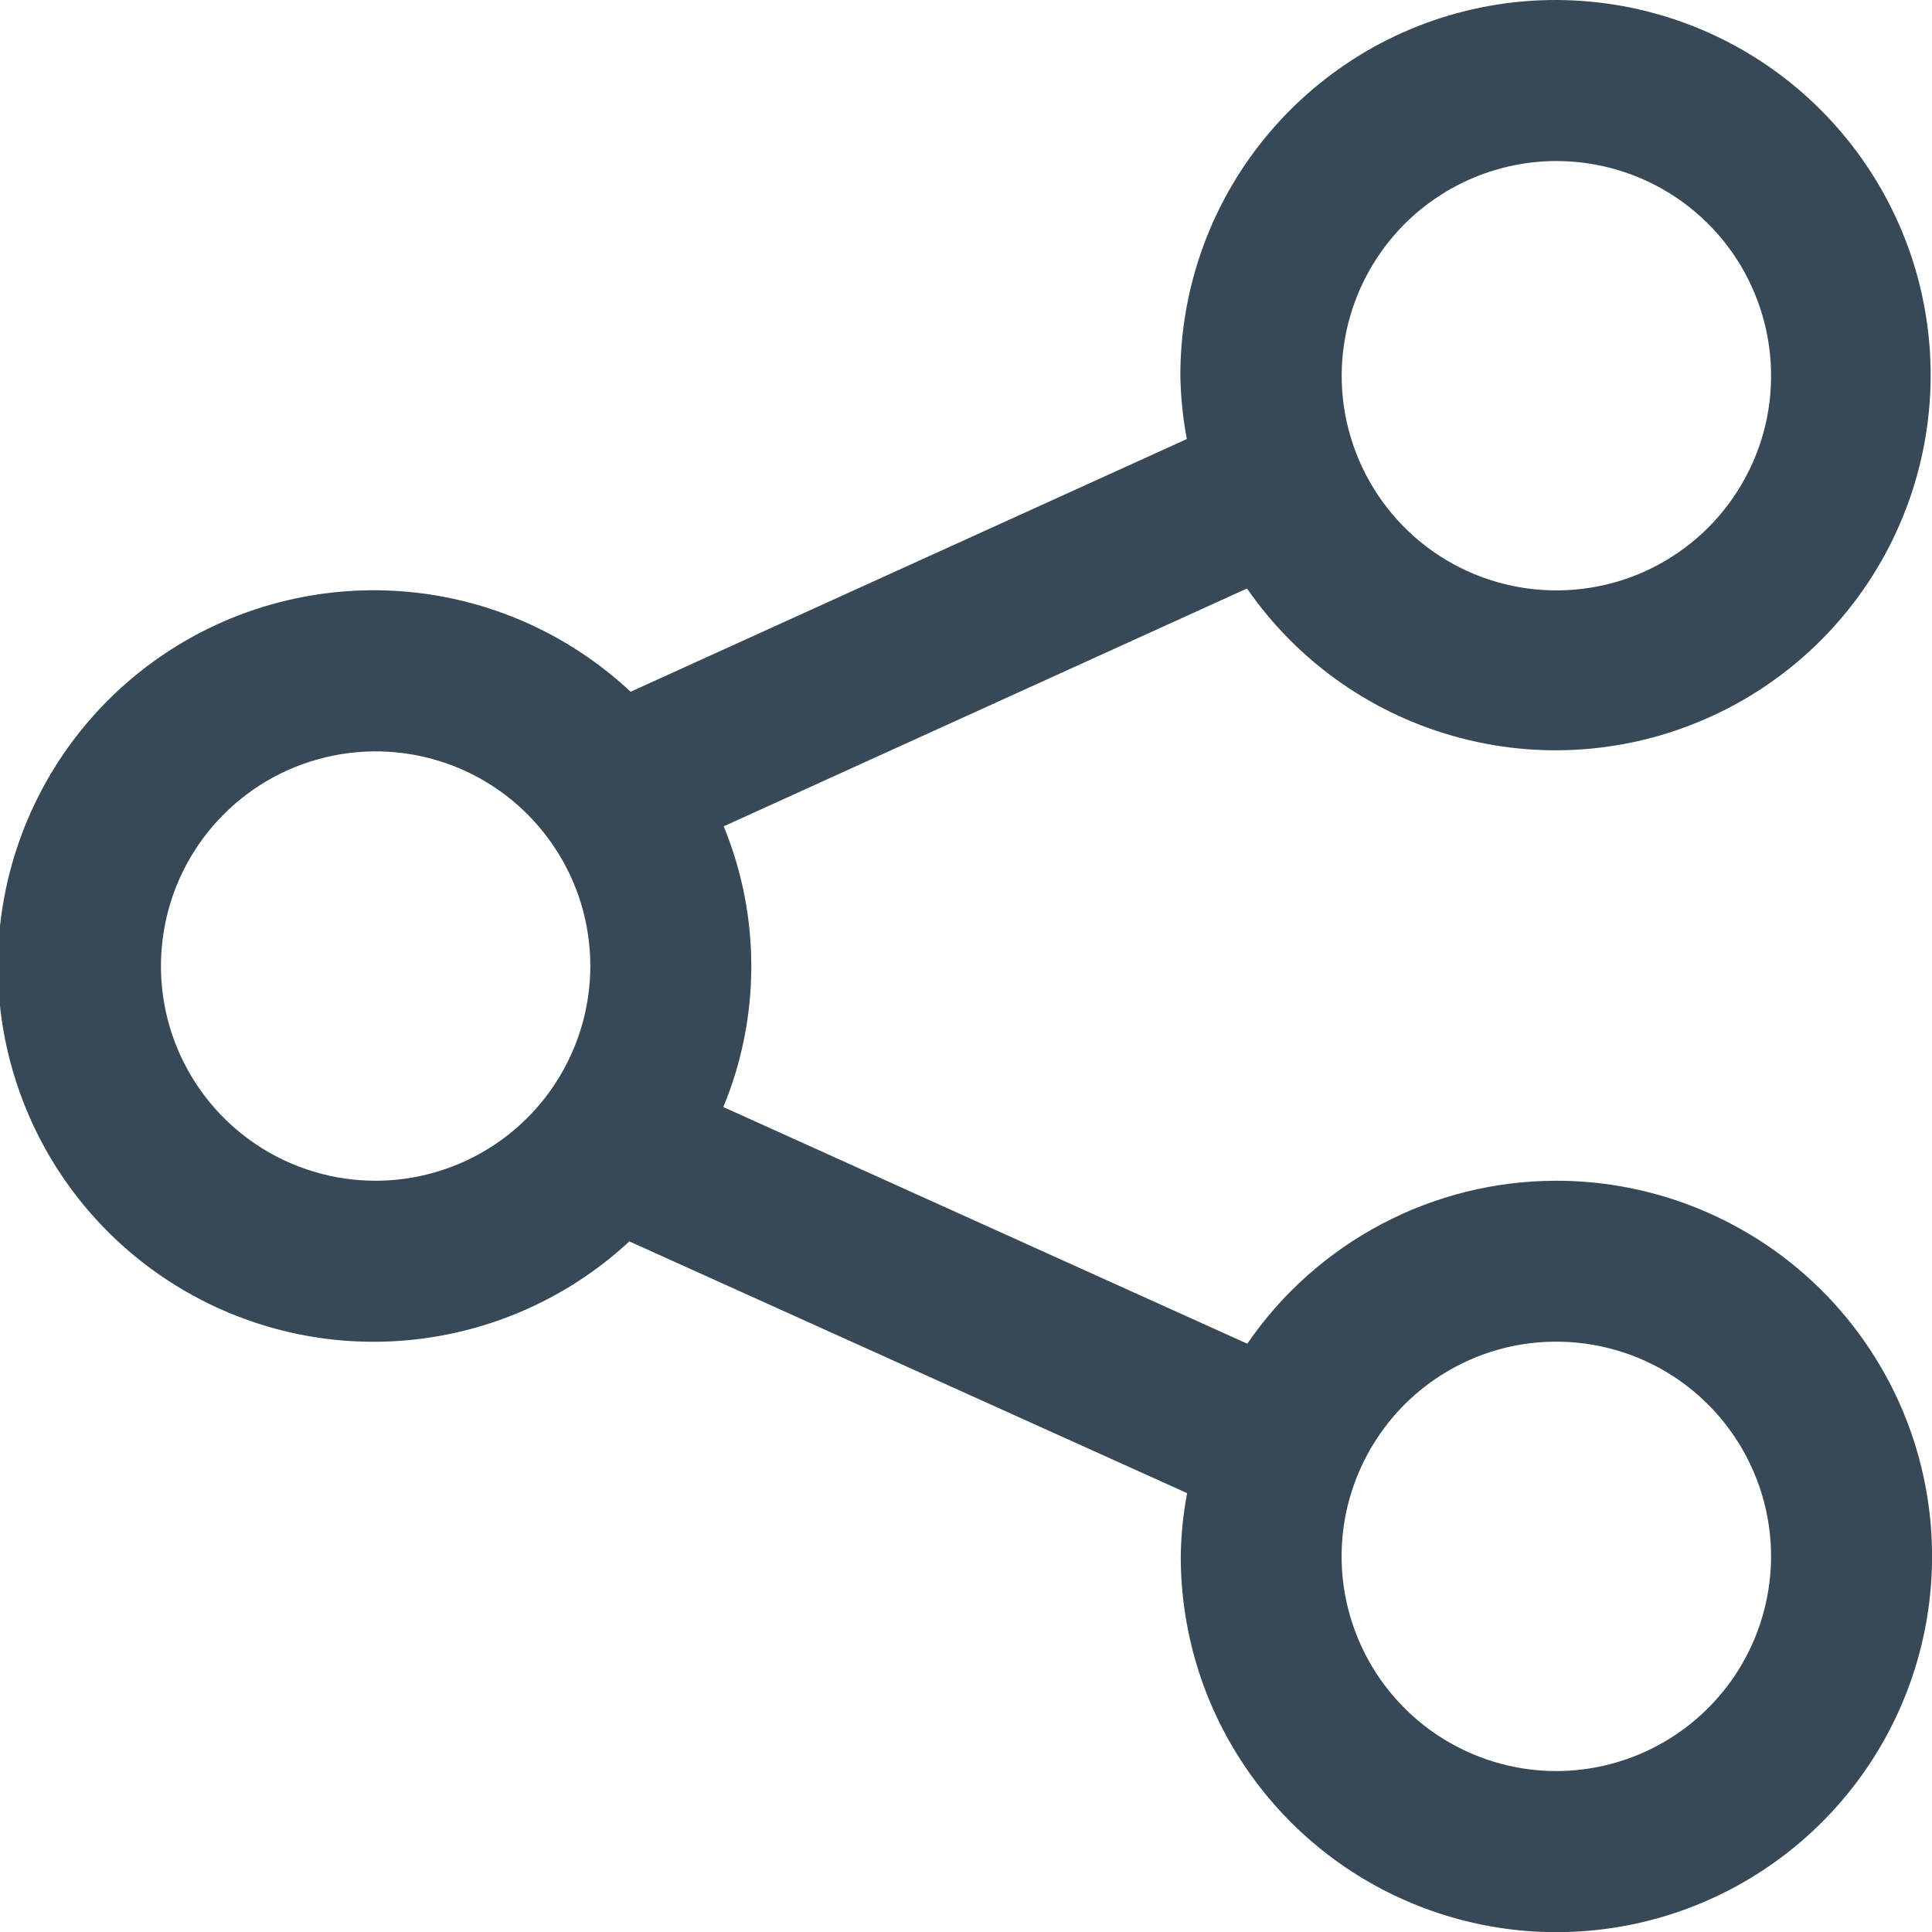 <svg xmlns="http://www.w3.org/2000/svg" width="20" height="20" viewBox="0 0 20 20" fill="none">
  <g clip-path="url(#clip0_1551_2011)">
    <path d="M16.111 12.223C15.481 12.223 14.86 12.377 14.303 12.671C13.746 12.965 13.268 13.39 12.912 13.91L7.488 11.46C7.873 10.53 7.874 9.485 7.492 8.554L12.909 6.092C13.437 6.856 14.221 7.405 15.12 7.64C16.018 7.876 16.971 7.781 17.806 7.373C18.641 6.966 19.302 6.273 19.669 5.42C20.037 4.567 20.086 3.61 19.809 2.724C19.531 1.838 18.945 1.08 18.157 0.588C17.369 0.097 16.431 -0.096 15.513 0.045C14.595 0.186 13.758 0.652 13.154 1.357C12.549 2.062 12.218 2.961 12.219 3.89C12.223 4.109 12.245 4.329 12.286 4.545L6.528 7.161C5.975 6.643 5.282 6.298 4.536 6.168C3.789 6.038 3.021 6.129 2.325 6.429C1.629 6.73 1.037 7.227 0.62 7.86C0.203 8.493 -0.02 9.234 -0.022 9.991C-0.024 10.749 0.196 11.491 0.61 12.126C1.024 12.761 1.615 13.26 2.309 13.564C3.004 13.868 3.772 13.962 4.519 13.835C5.266 13.708 5.96 13.366 6.515 12.851L12.289 15.457C12.248 15.673 12.226 15.892 12.223 16.111C12.223 16.881 12.45 17.633 12.878 18.272C13.305 18.912 13.912 19.411 14.623 19.705C15.334 20 16.116 20.077 16.87 19.927C17.625 19.777 18.318 19.406 18.862 18.862C19.406 18.318 19.776 17.625 19.926 16.871C20.076 16.116 19.999 15.334 19.705 14.623C19.41 13.913 18.912 13.305 18.272 12.878C17.632 12.451 16.88 12.223 16.111 12.223V12.223ZM16.111 1.667C16.551 1.667 16.98 1.797 17.346 2.041C17.712 2.285 17.997 2.632 18.165 3.039C18.333 3.445 18.377 3.892 18.292 4.323C18.206 4.754 17.994 5.15 17.684 5.461C17.373 5.772 16.977 5.984 16.546 6.069C16.115 6.155 15.668 6.111 15.261 5.943C14.855 5.775 14.508 5.49 14.264 5.124C14.02 4.759 13.889 4.329 13.889 3.89C13.89 3.3 14.124 2.736 14.54 2.319C14.957 1.902 15.522 1.668 16.111 1.667V1.667ZM3.889 12.223C3.45 12.223 3.02 12.093 2.654 11.849C2.289 11.605 2.004 11.258 1.835 10.851C1.667 10.445 1.623 9.999 1.709 9.567C1.794 9.136 2.006 8.74 2.317 8.429C2.627 8.118 3.023 7.907 3.455 7.821C3.886 7.735 4.333 7.779 4.739 7.947C5.145 8.115 5.492 8.4 5.736 8.766C5.981 9.131 6.111 9.561 6.111 10.001C6.11 10.589 5.876 11.154 5.46 11.571C5.043 11.988 4.478 12.222 3.889 12.223ZM16.111 18.334C15.671 18.334 15.242 18.203 14.876 17.959C14.511 17.715 14.226 17.368 14.058 16.962C13.889 16.556 13.845 16.109 13.931 15.678C14.017 15.247 14.229 14.851 14.539 14.54C14.85 14.229 15.246 14.017 15.677 13.931C16.108 13.846 16.555 13.89 16.962 14.058C17.368 14.226 17.715 14.511 17.959 14.877C18.203 15.242 18.334 15.672 18.334 16.111C18.333 16.701 18.099 17.266 17.682 17.682C17.265 18.099 16.7 18.333 16.111 18.334V18.334Z" fill="#374957"/>
  </g>
  <defs>
    <clipPath id="clip0_1551_2011">
      <rect width="20" height="20" fill="white"/>
    </clipPath>
  </defs>
</svg>